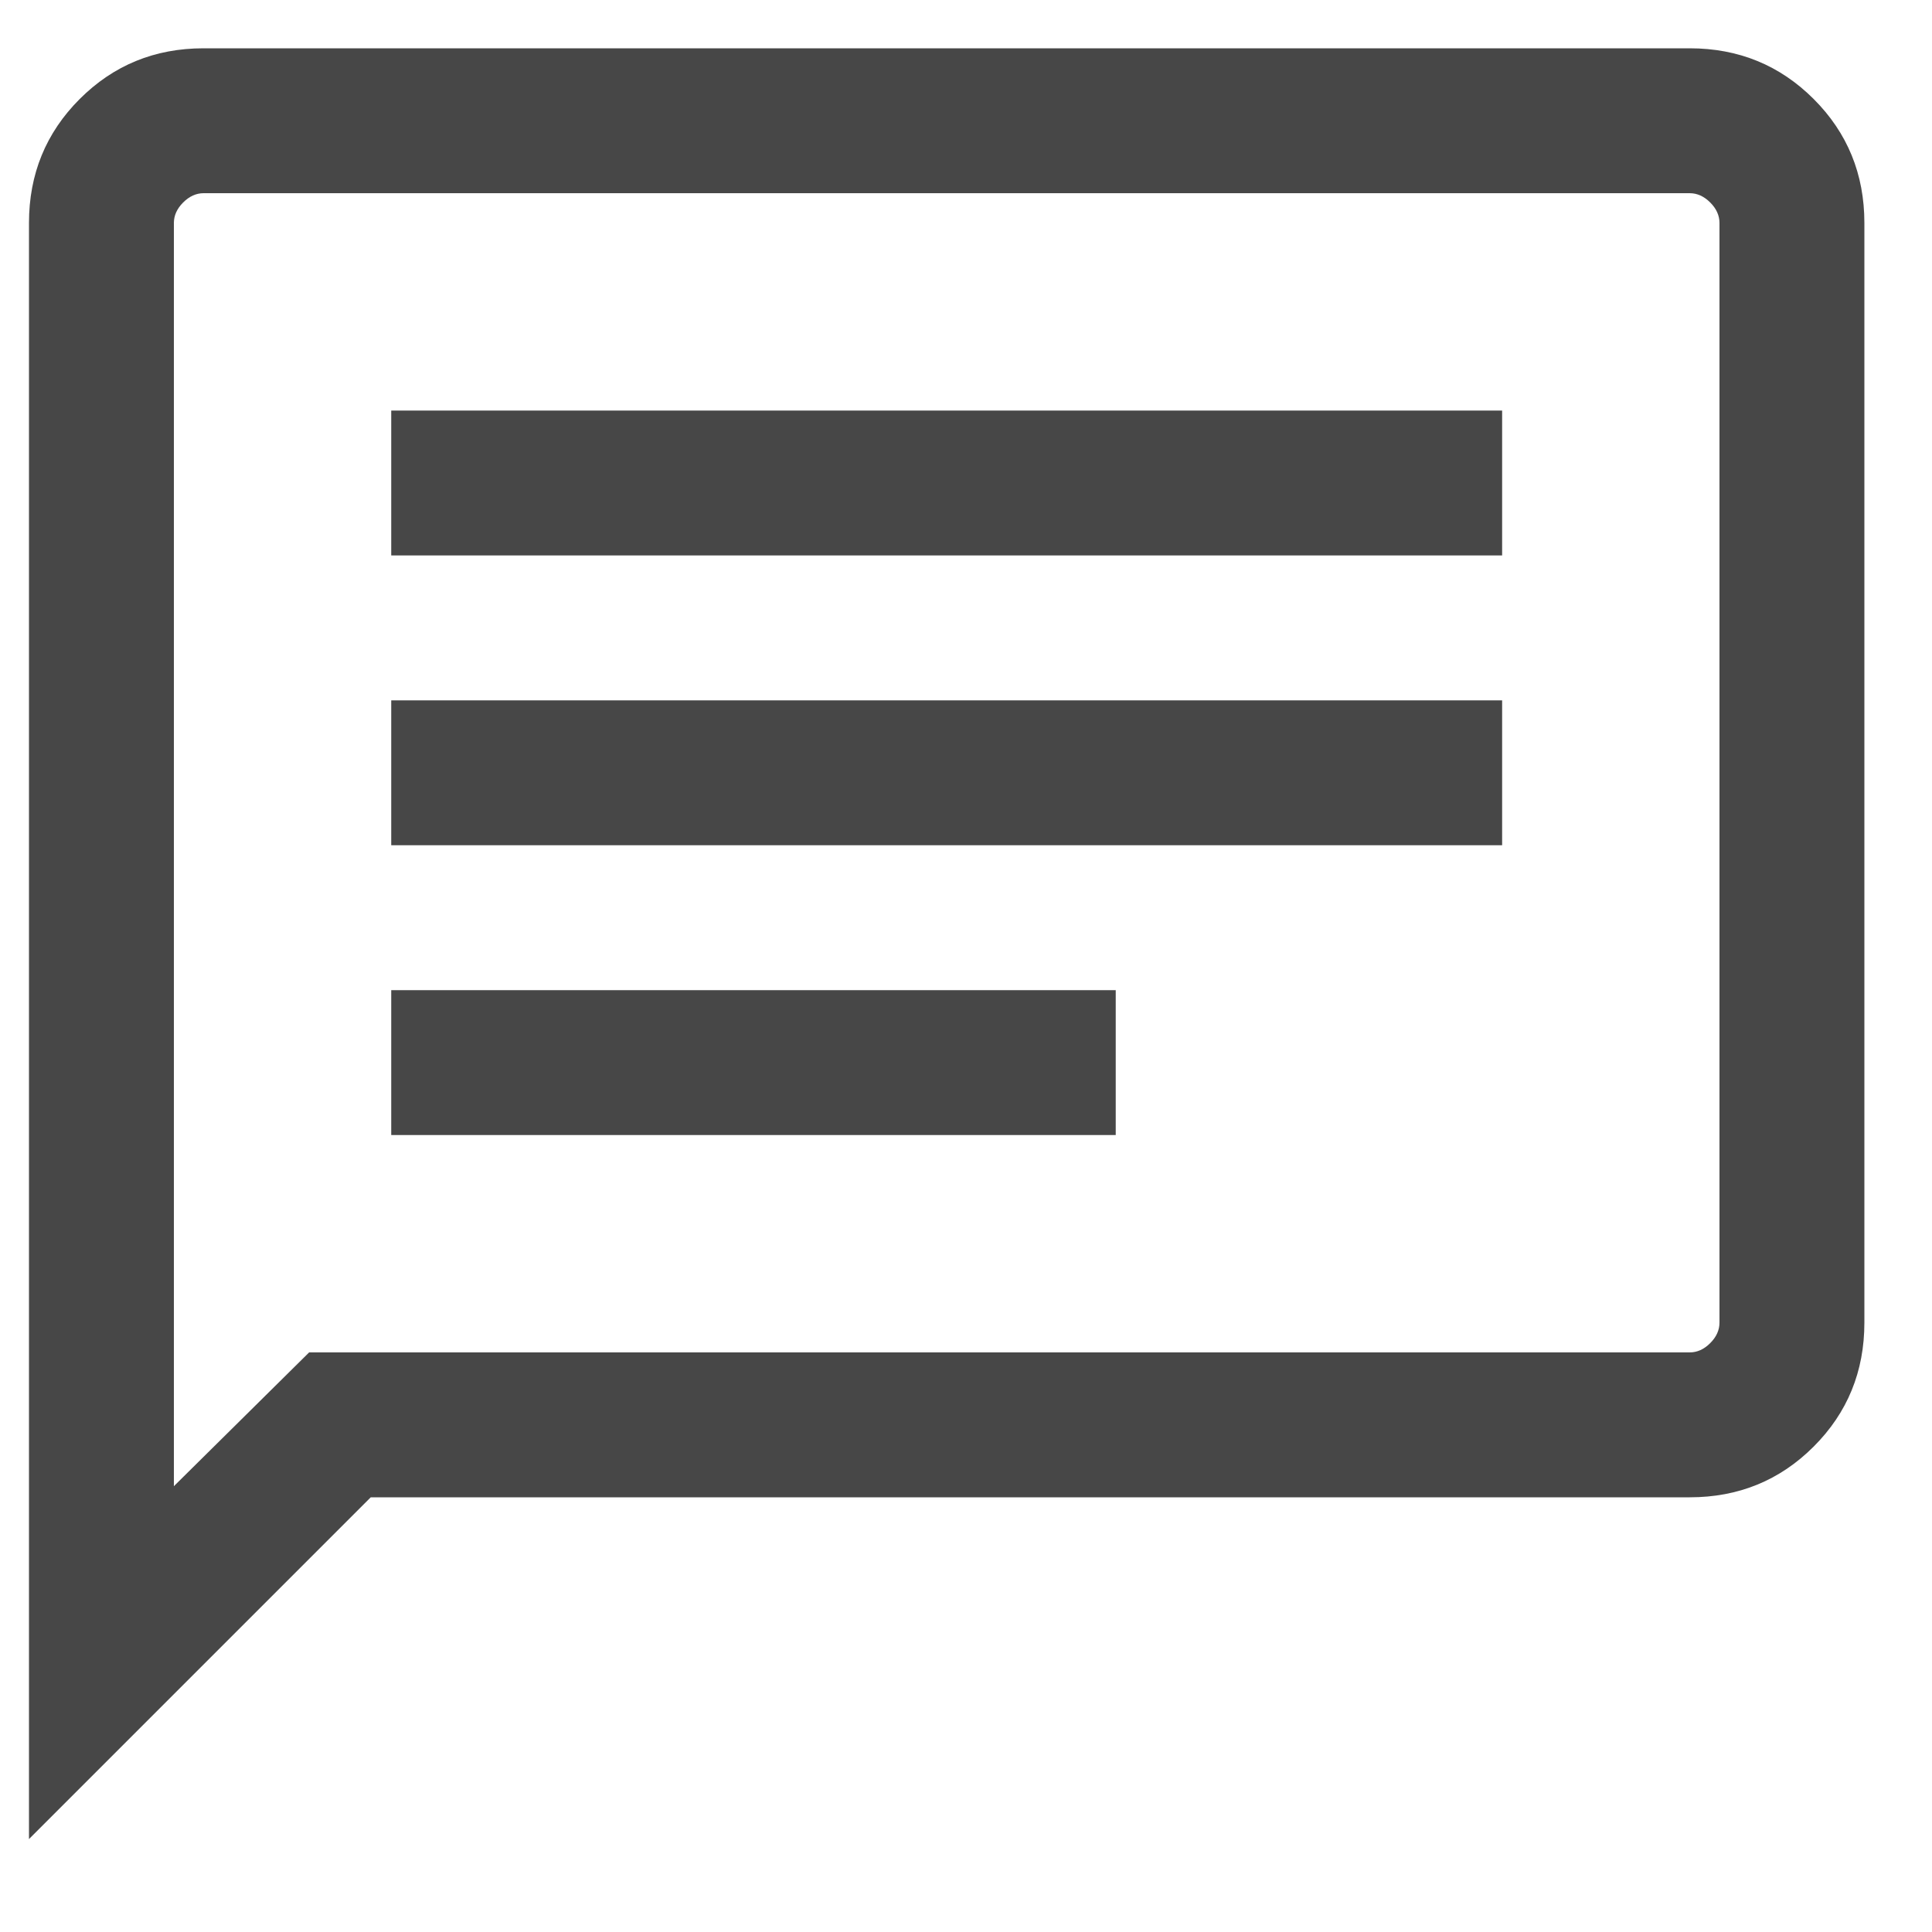 <svg width="20" height="20" viewBox="0 0 20 20" fill="none" xmlns="http://www.w3.org/2000/svg">
<path d="M4.05 11.75H11.55V10.25H4.05V11.75ZM4.05 8.75H15.55V7.25H4.05V8.75ZM4.05 5.75H15.55V4.25H4.05V5.75ZM0.3 19.038V2.308C0.3 1.803 0.475 1.375 0.825 1.025C1.175 0.675 1.602 0.5 2.107 0.5H17.492C17.997 0.5 18.425 0.675 18.775 1.025C19.125 1.375 19.3 1.803 19.3 2.308V13.692C19.3 14.197 19.125 14.625 18.775 14.975C18.425 15.325 17.997 15.5 17.492 15.5H3.838L0.3 19.038ZM3.2 14H17.492C17.569 14 17.64 13.968 17.704 13.904C17.768 13.84 17.8 13.769 17.8 13.692V2.308C17.8 2.231 17.768 2.16 17.704 2.096C17.64 2.032 17.569 2 17.492 2H2.107C2.031 2 1.96 2.032 1.896 2.096C1.832 2.16 1.8 2.231 1.8 2.308V15.385L3.2 14Z" fill="#474747"/>
</svg>
